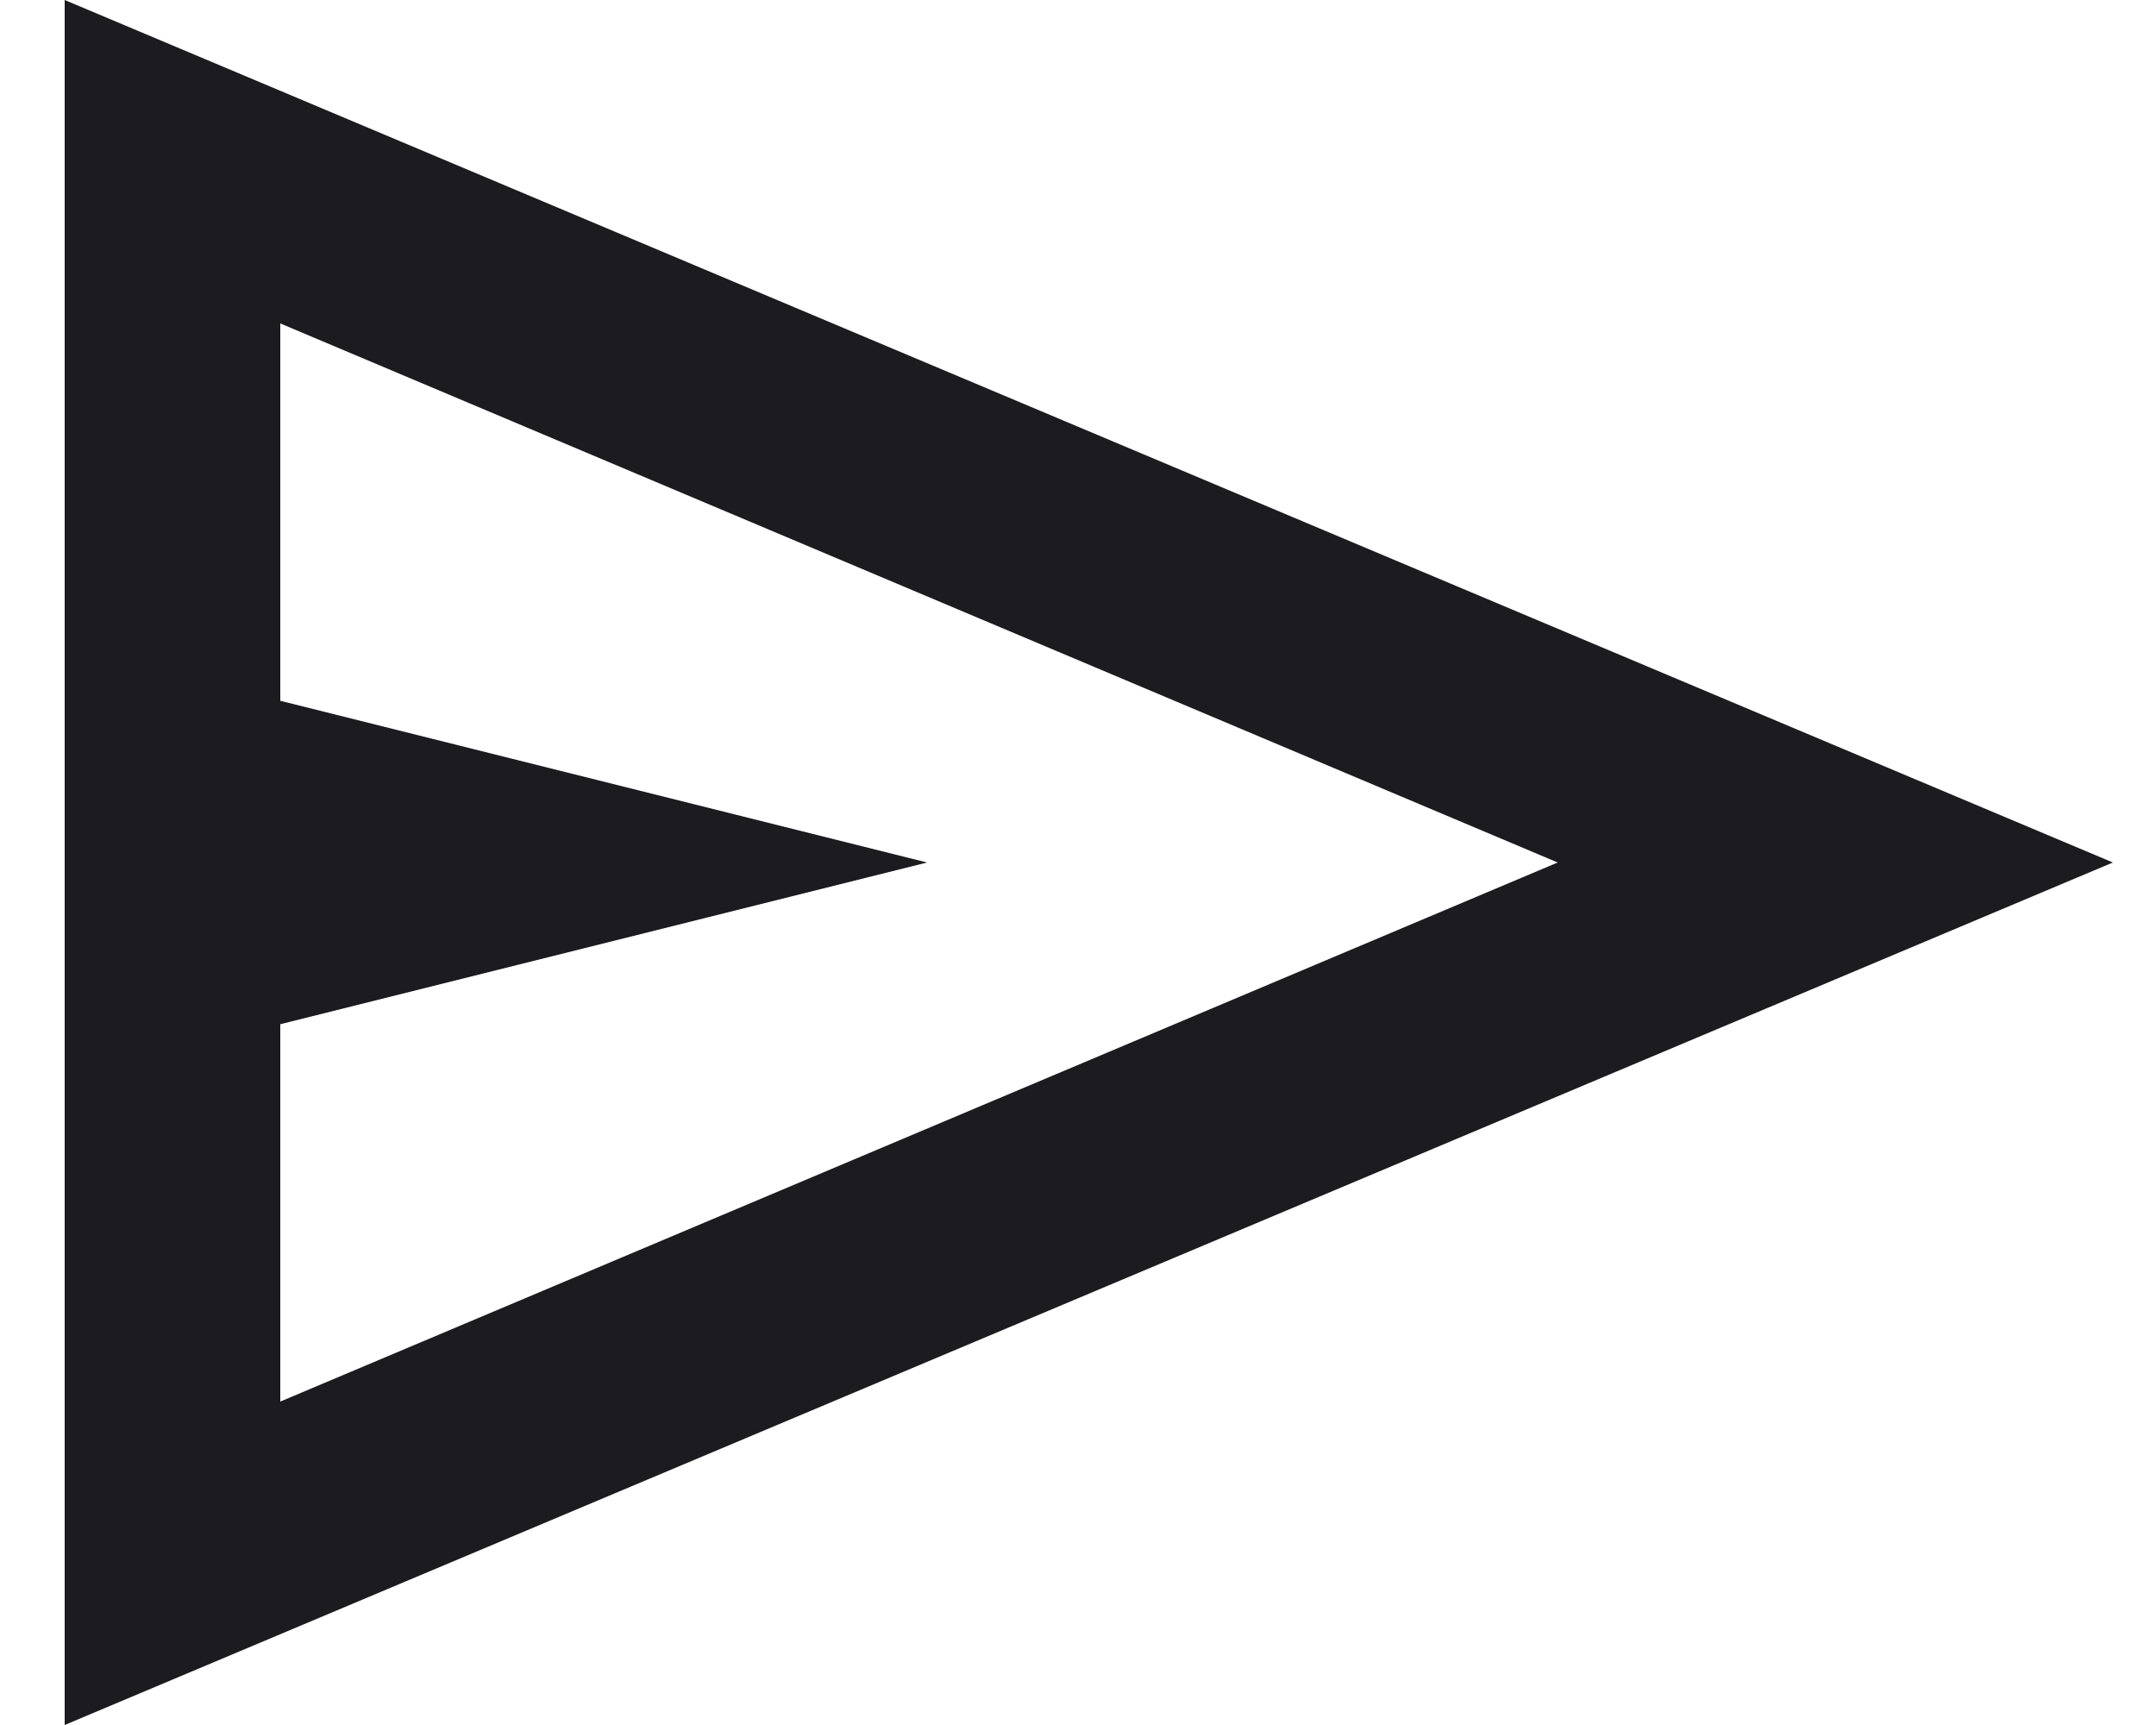 <svg width="25" height="20" viewBox="0 0 25 20" fill="none" xmlns="http://www.w3.org/2000/svg">
<mask id="mask0_0_1" style="mask-type:alpha" maskUnits="userSpaceOnUse" x="-3" y="-5" width="30" height="30">
<rect x="-3" y="-5" width="30" height="30" fill="#D9D9D9"/>
</mask>
<g mask="url(#mask0_0_1)">
<path d="M0.75 20V0L24.5 10L0.75 20ZM3.25 16.25L18.062 10L3.25 3.75V8.125L10.75 10L3.25 11.875V16.25ZM3.25 16.25V3.75V11.875V16.25Z" fill="#1C1B1F"/>
</g>
</svg>
